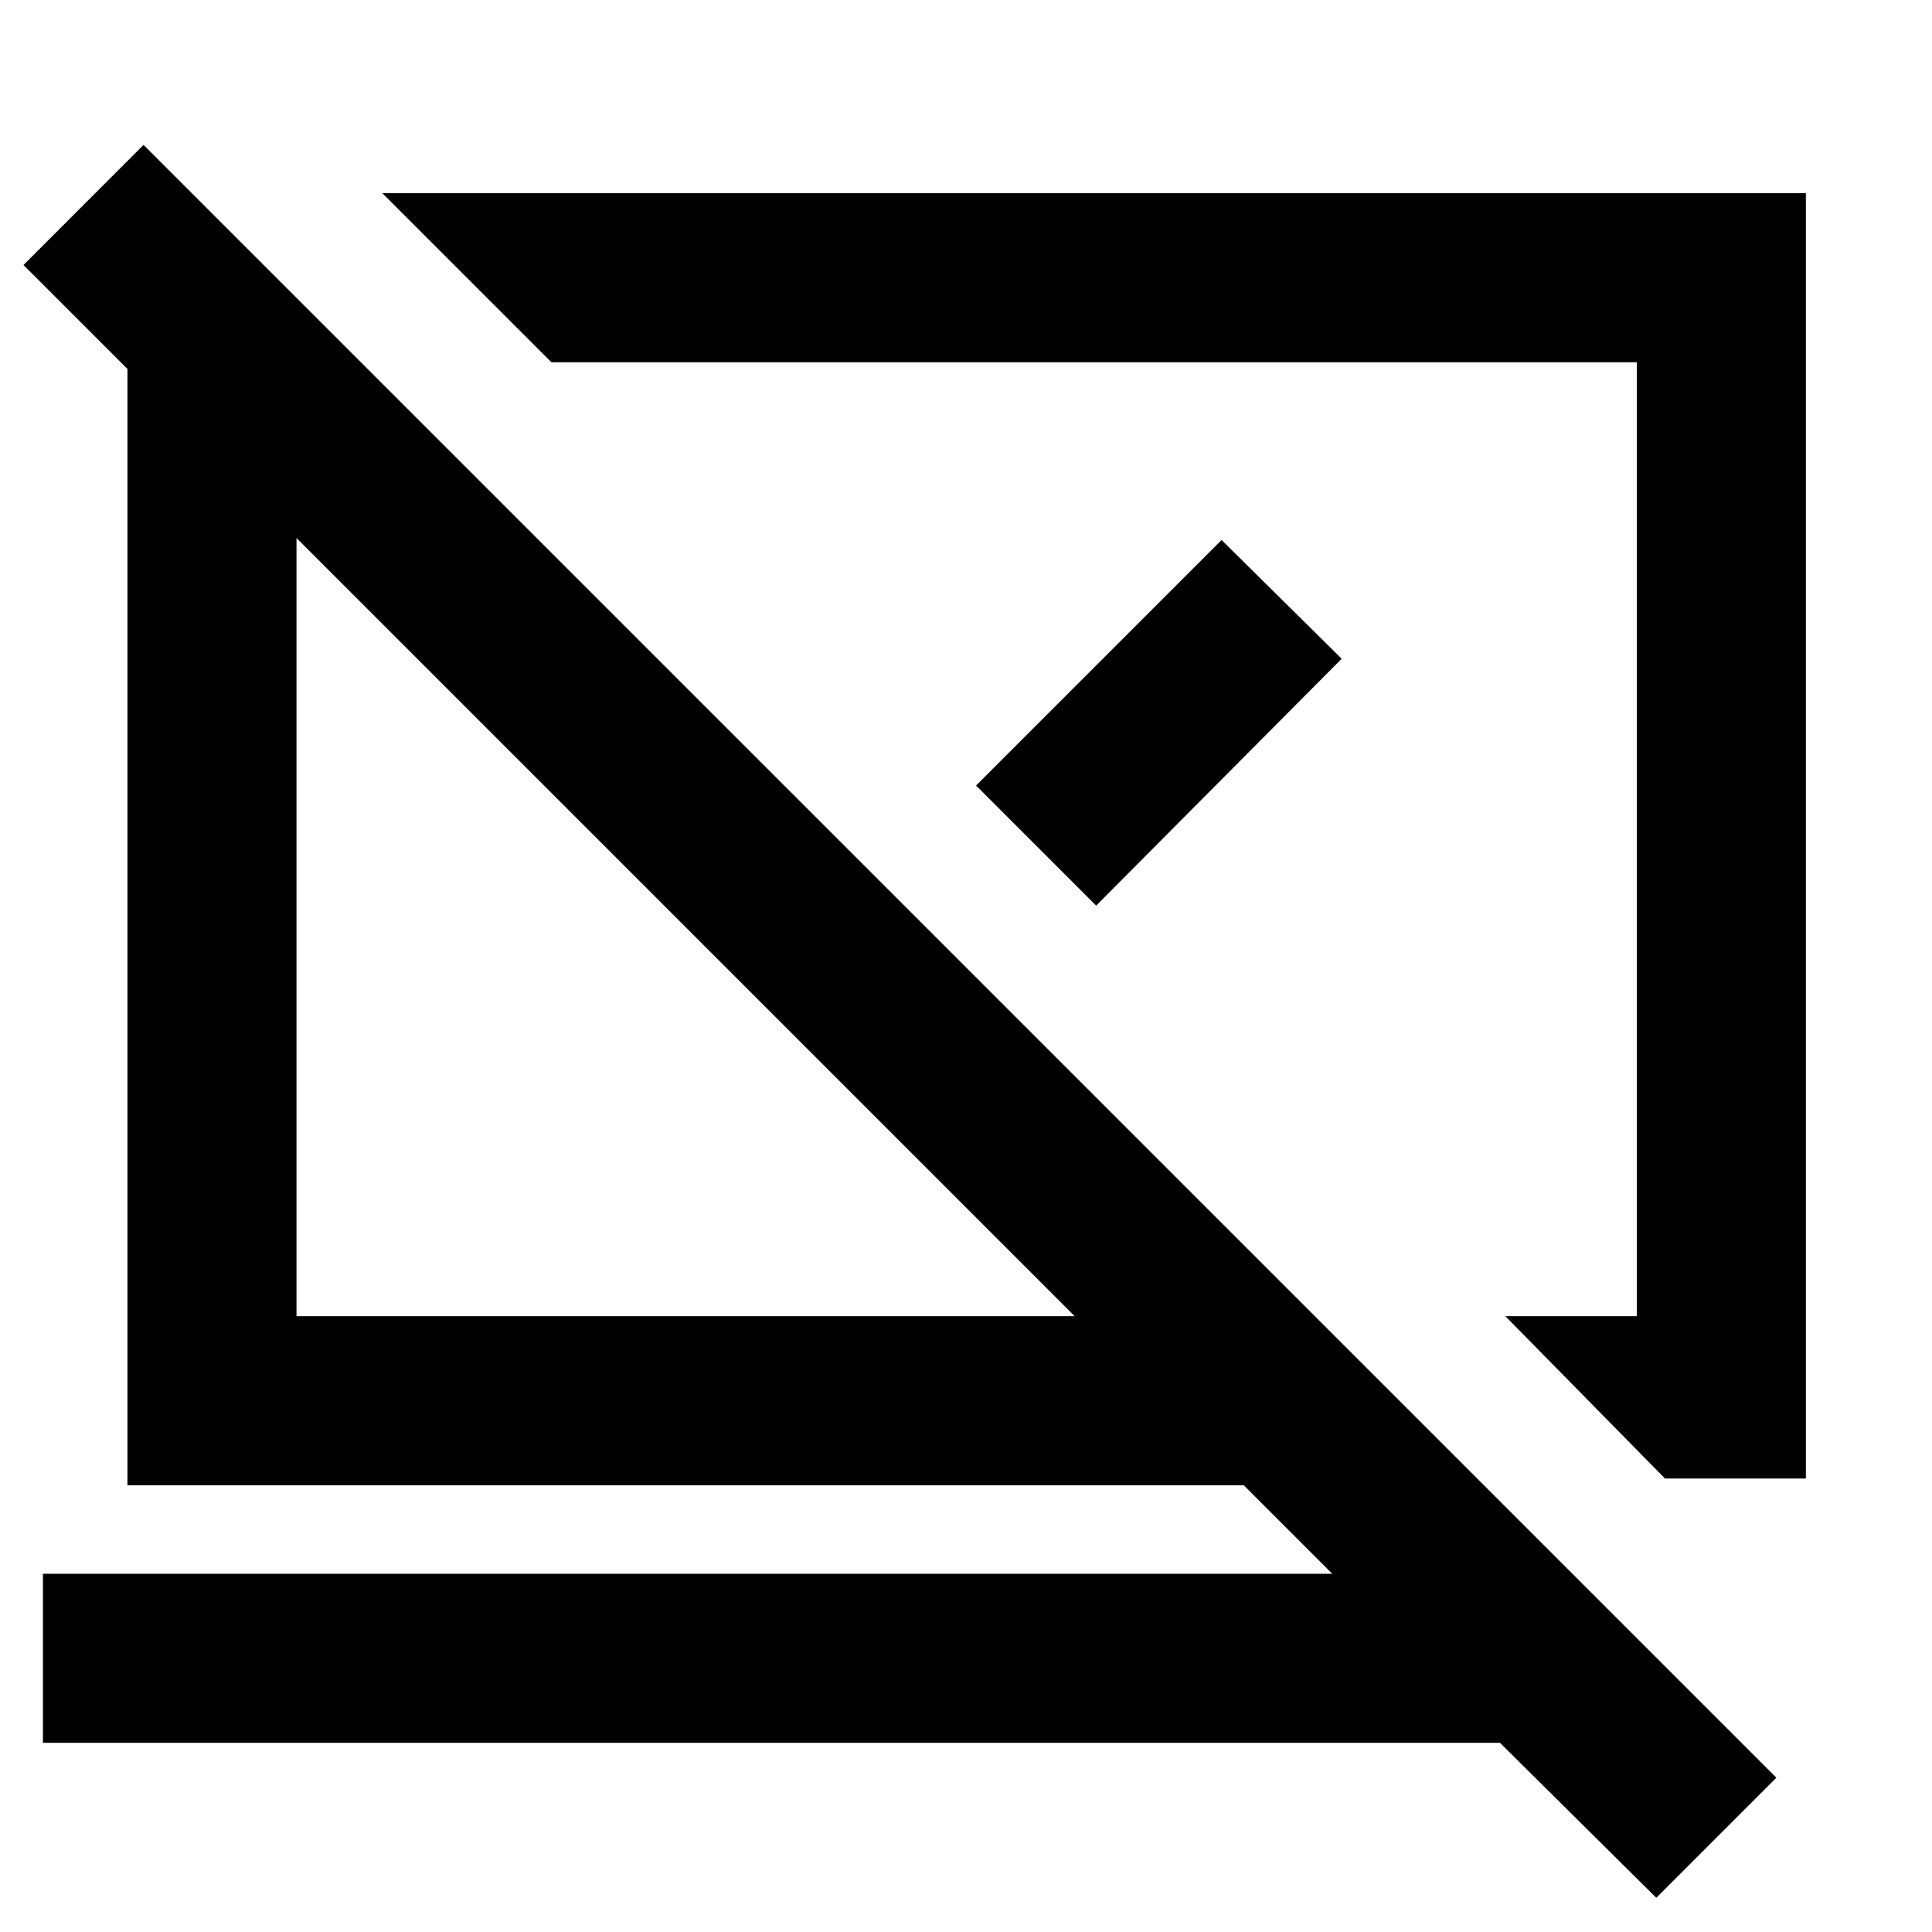 <svg xmlns="http://www.w3.org/2000/svg" height="40" viewBox="0 -960 960 960" width="40"><path d="M827.33-225.33 748-306h65.33v-474H274l-84-84h707.33v638.67h-70ZM823-17l-77.67-77h-724v-84H662l-44-44H63.33v-554.67l-51.66-51.66L71.33-888 882.67-76.67 823-17ZM534-306 147.33-692.67V-306H534Zm-22.67-237.33Zm-170 44ZM485-569.67l122-122 59.67 59-122 122.67L485-569.67Z"/></svg>